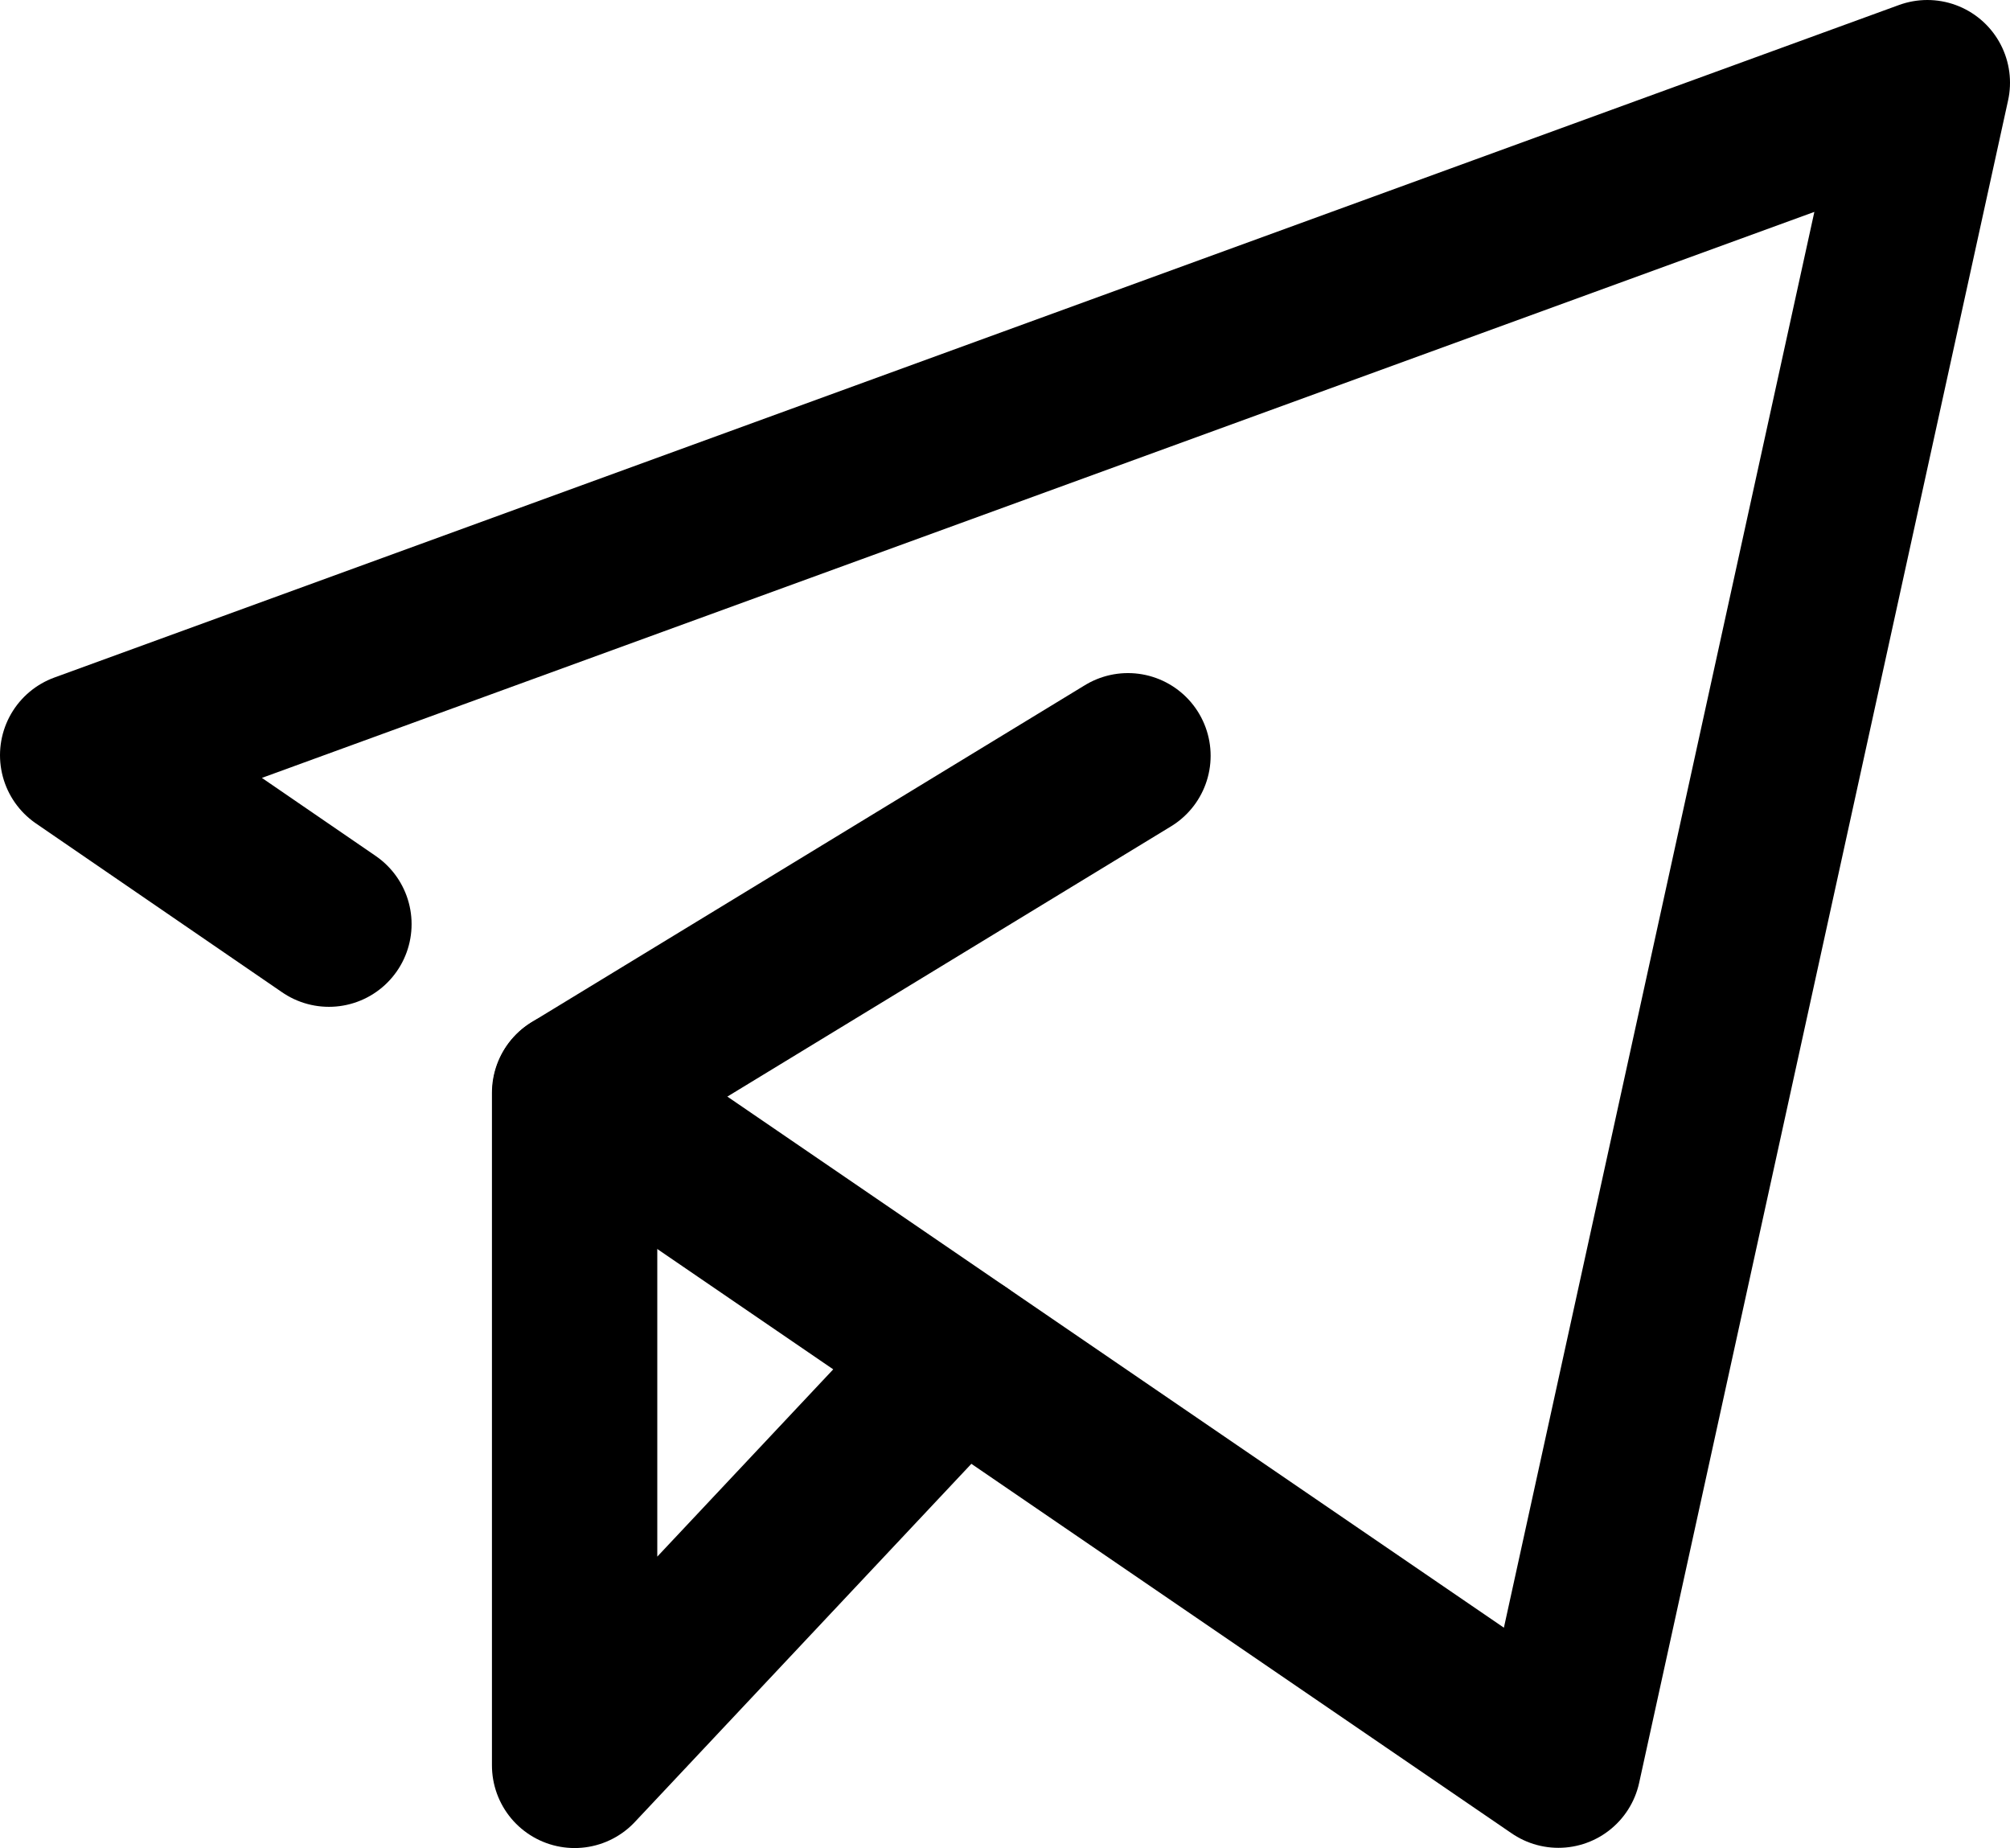 <svg xmlns="http://www.w3.org/2000/svg" width="18.235" height="16.762" viewBox="0 0 18.235 16.762"><defs><style>.a{fill:none;stroke:#000;stroke-linecap:round;stroke-linejoin:round;stroke-miterlimit:10;stroke-width:1.5px;}</style></defs><g transform="translate(0.75 0.75)"><path class="a" d="M4.967,9.66l8.921,6.1L17.235.5.5,6.6,2.734,8.132" transform="translate(-0.5 -0.5)"/><path class="a" d="M7.992,11.941,4.5,15.657l0-6.1L9.52,6.5" transform="translate(-0.037 -0.395)"/></g></svg>